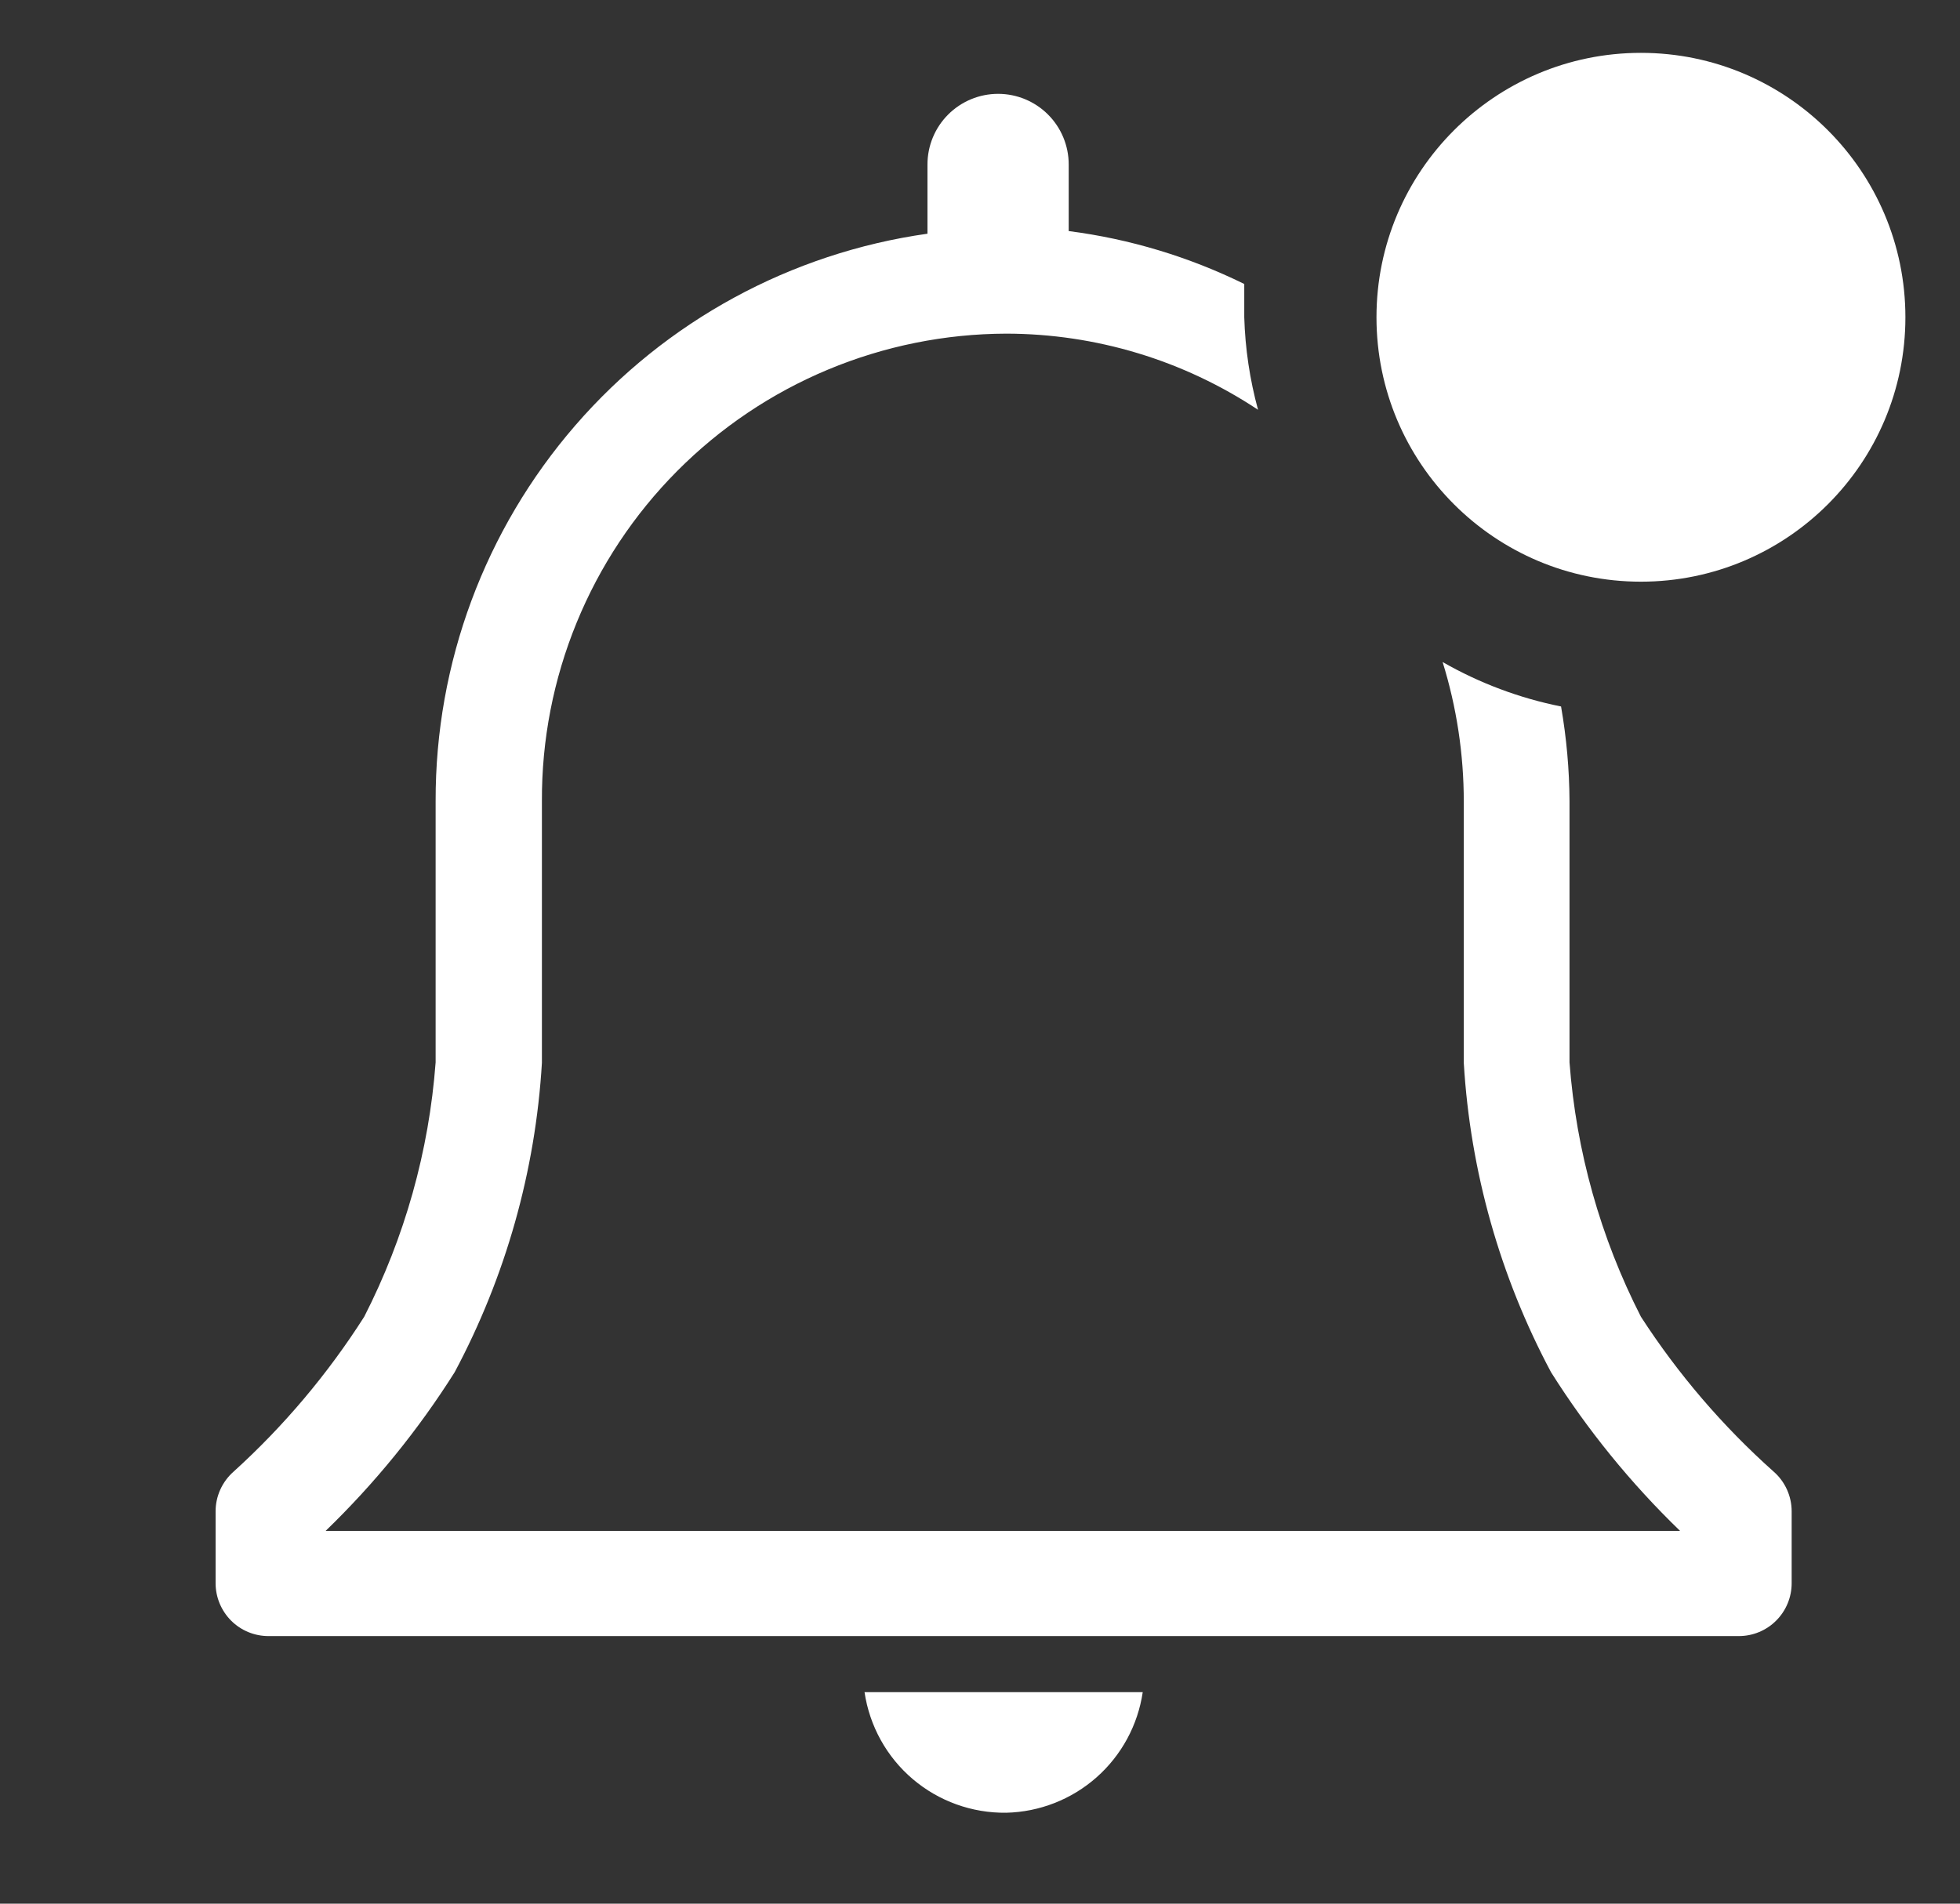 <svg width="35" height="34" viewBox="0 0 35 34" fill="none" xmlns="http://www.w3.org/2000/svg">
<rect x="0" y="0" width="35" height="34" fill="#333333" stroke="none"/>
<g clip-path="url(#clip0_90_238)">
<path d="M17.969 32.376C18.564 32.362 19.135 32.138 19.581 31.744C20.027 31.35 20.319 30.811 20.406 30.222H15.438C15.528 30.827 15.833 31.379 16.299 31.775C16.765 32.171 17.358 32.384 17.969 32.376V32.376Z" fill="white"/>
<path d="M31.673 26.284C30.762 25.472 29.965 24.541 29.302 23.517C28.579 22.102 28.146 20.558 28.027 18.974V14.308C28.024 13.742 27.973 13.176 27.876 12.618C27.133 12.469 26.419 12.201 25.761 11.824C26.012 12.632 26.139 13.472 26.139 14.318V18.983C26.254 20.916 26.786 22.8 27.697 24.508C28.349 25.542 29.123 26.493 30.001 27.342H5.815C6.693 26.493 7.467 25.542 8.119 24.508C9.03 22.8 9.562 20.916 9.677 18.983V14.308C9.672 13.215 9.883 12.132 10.297 11.121C10.711 10.109 11.321 9.189 12.091 8.414C12.862 7.638 13.777 7.022 14.786 6.601C15.795 6.18 16.876 5.962 17.969 5.959C19.569 5.961 21.133 6.434 22.465 7.319C22.318 6.78 22.235 6.225 22.219 5.667V5.072C21.233 4.587 20.174 4.267 19.084 4.127V2.937C19.084 2.603 18.951 2.282 18.715 2.046C18.478 1.809 18.157 1.676 17.823 1.676C17.489 1.676 17.168 1.809 16.931 2.046C16.695 2.282 16.562 2.603 16.562 2.937V4.174C14.121 4.519 11.888 5.734 10.274 7.597C8.659 9.46 7.773 11.844 7.779 14.308V18.974C7.661 20.558 7.227 22.102 6.504 23.517C5.853 24.539 5.069 25.47 4.171 26.284C4.071 26.372 3.99 26.481 3.934 26.604C3.879 26.726 3.85 26.858 3.85 26.992V28.277C3.85 28.527 3.95 28.767 4.127 28.945C4.304 29.122 4.544 29.221 4.795 29.221H31.05C31.3 29.221 31.54 29.122 31.717 28.945C31.895 28.767 31.994 28.527 31.994 28.277V26.992C31.994 26.858 31.965 26.726 31.91 26.604C31.854 26.481 31.774 26.372 31.673 26.284V26.284Z" fill="white"/>
<path d="M29.302 10.389C31.91 10.389 34.025 8.275 34.025 5.667C34.025 3.059 31.91 0.944 29.302 0.944C26.695 0.944 24.58 3.059 24.58 5.667C24.58 8.275 26.695 10.389 29.302 10.389Z" fill="white"/>
</g>
<defs>
<clipPath id="clip0_90_238">
<rect width="33.999" height="34" fill="white" transform="translate(0.97)"/>
</clipPath>
</defs>
</svg>

